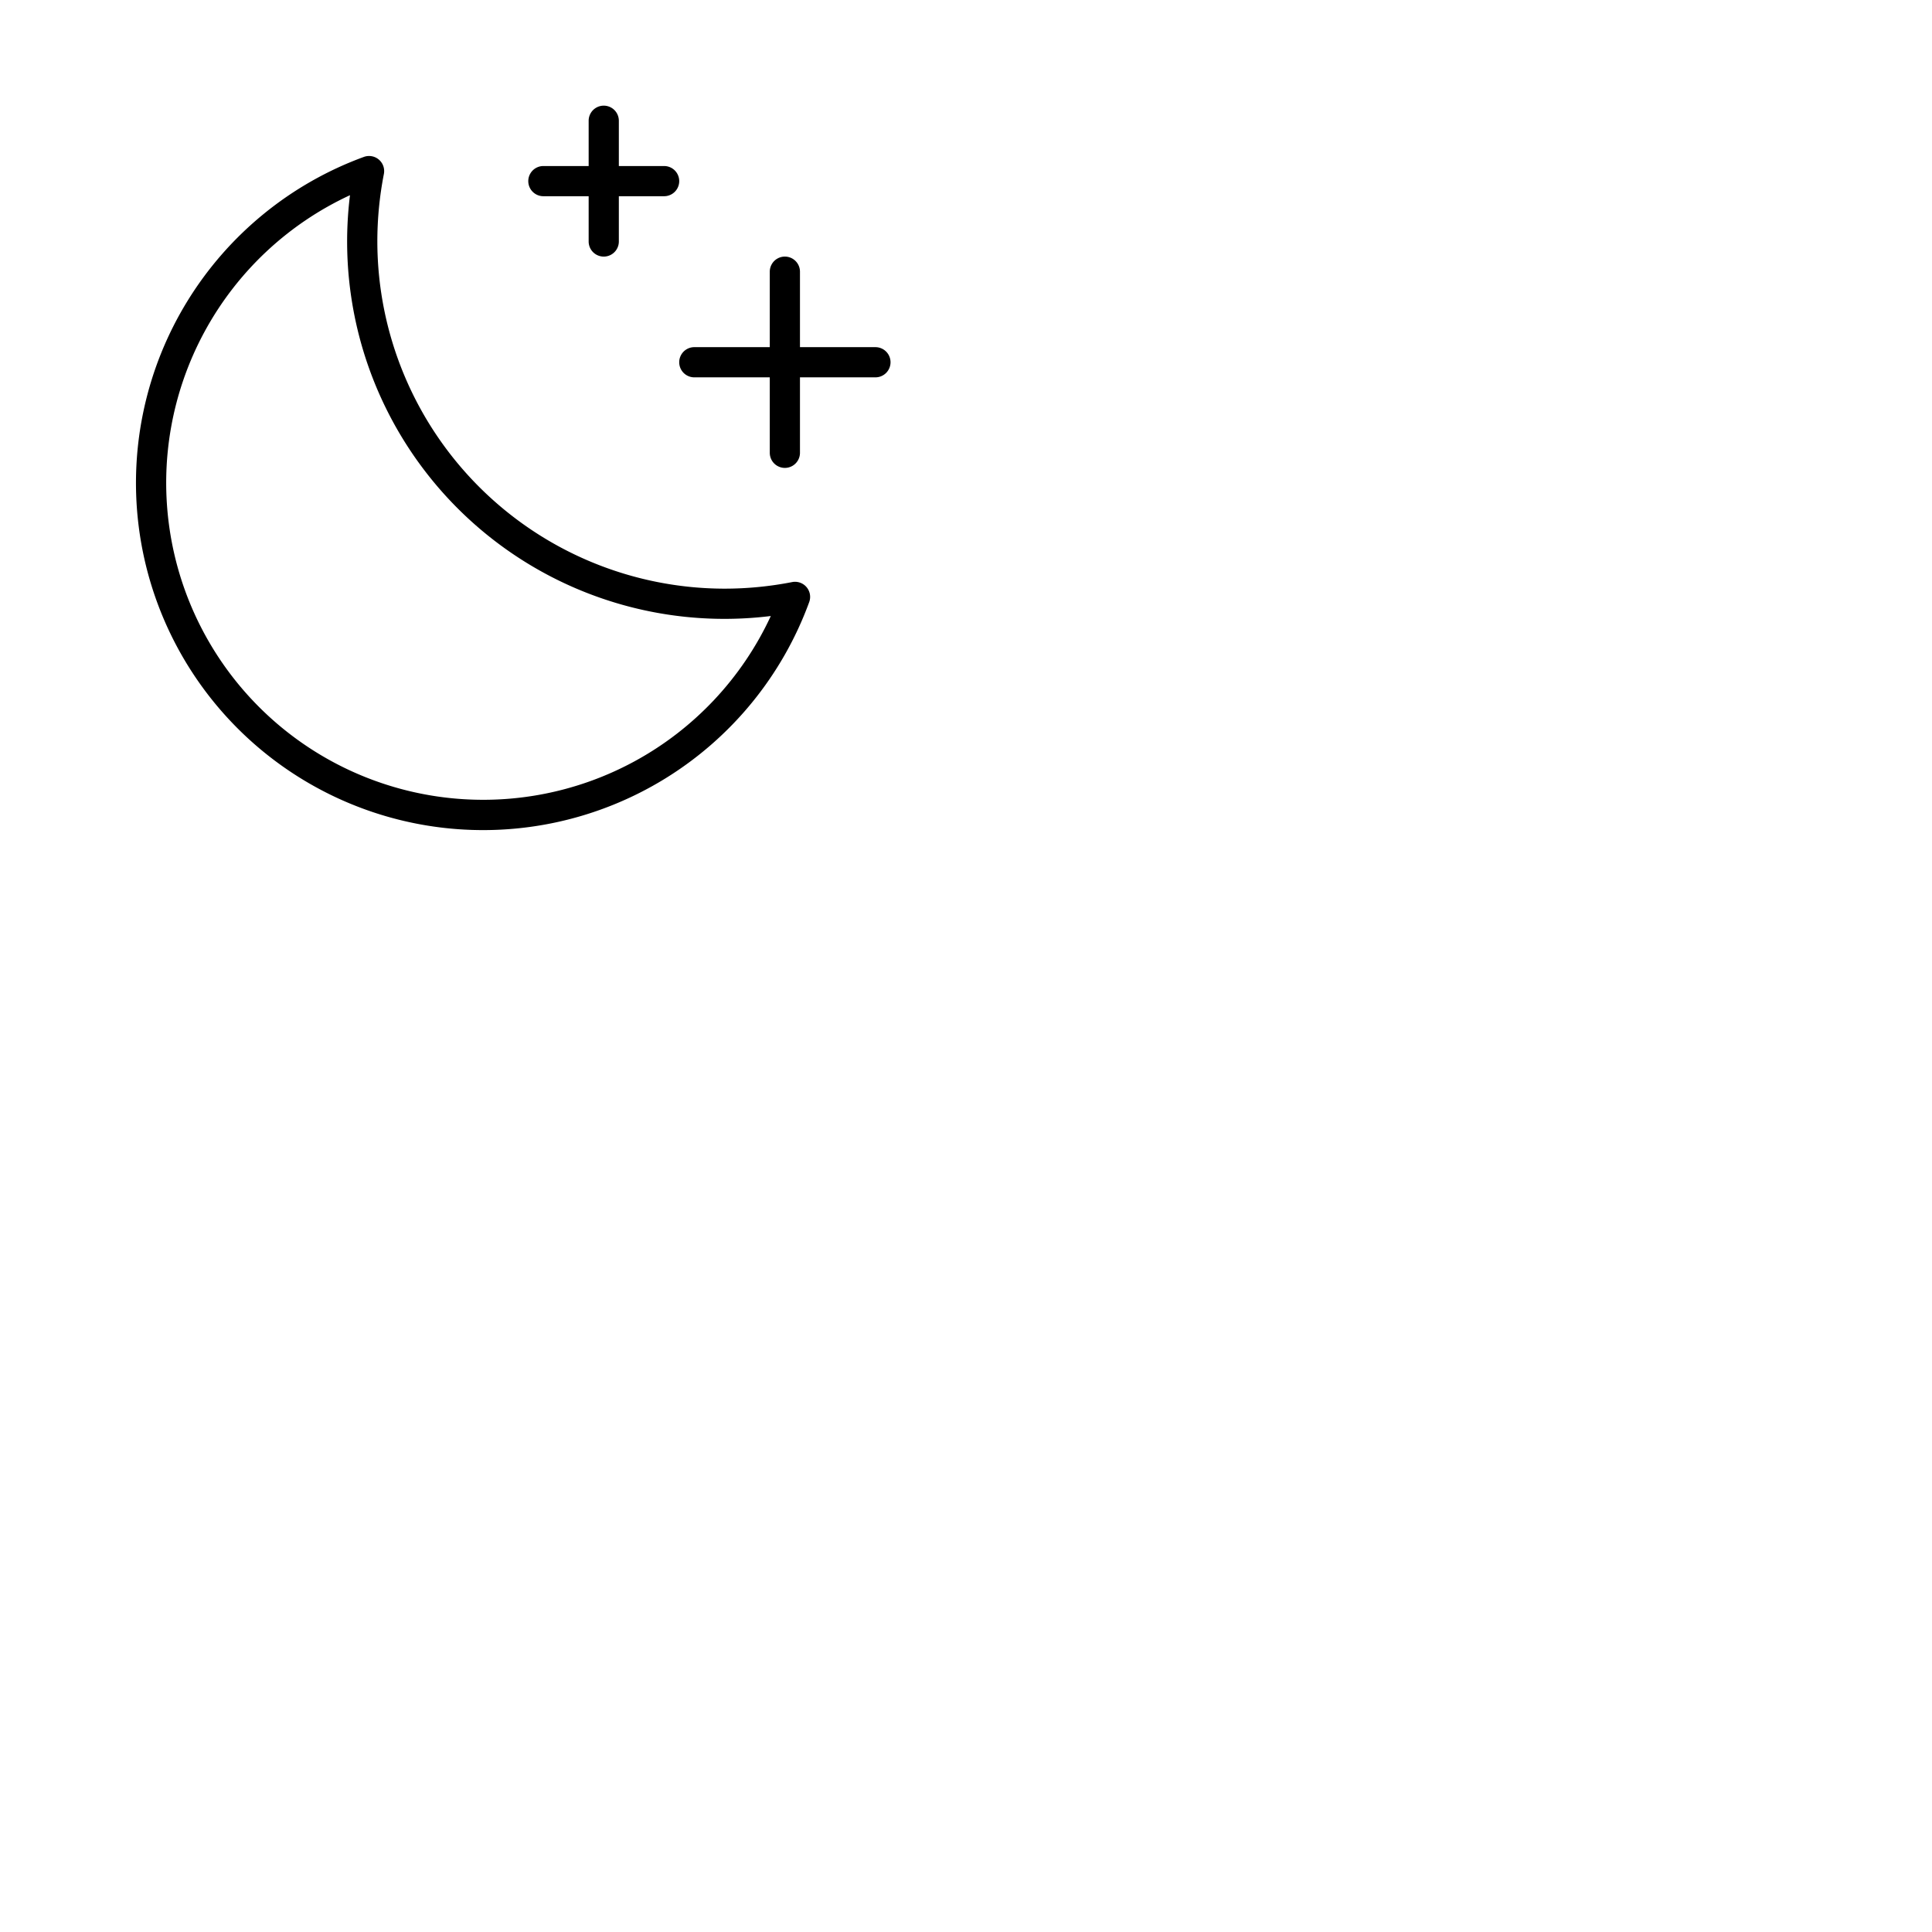 <svg xmlns="http://www.w3.org/2000/svg" version="1.1" viewBox="0 0 512 512" fill="currentColor"><path fill="currentColor" d="M236 96a4 4 0 0 1-4 4h-20v20a4 4 0 0 1-8 0v-20h-20a4 4 0 0 1 0-8h20V72a4 4 0 0 1 8 0v20h20a4 4 0 0 1 4 4m-92-44h12v12a4 4 0 0 0 8 0V52h12a4 4 0 0 0 0-8h-12V32a4 4 0 0 0-8 0v12h-12a4 4 0 0 0 0 8m69.73 103.58a4 4 0 0 1 .71 4a92 92 0 1 1-118-118a4 4 0 0 1 5.29 4.54A93.18 93.18 0 0 0 100 64a92.1 92.1 0 0 0 92 92a93.18 93.18 0 0 0 17.91-1.74a4 4 0 0 1 3.82 1.32m-9.46 7.67A100 100 0 0 1 92.75 51.73a84 84 0 1 0 111.52 111.52"/></svg>